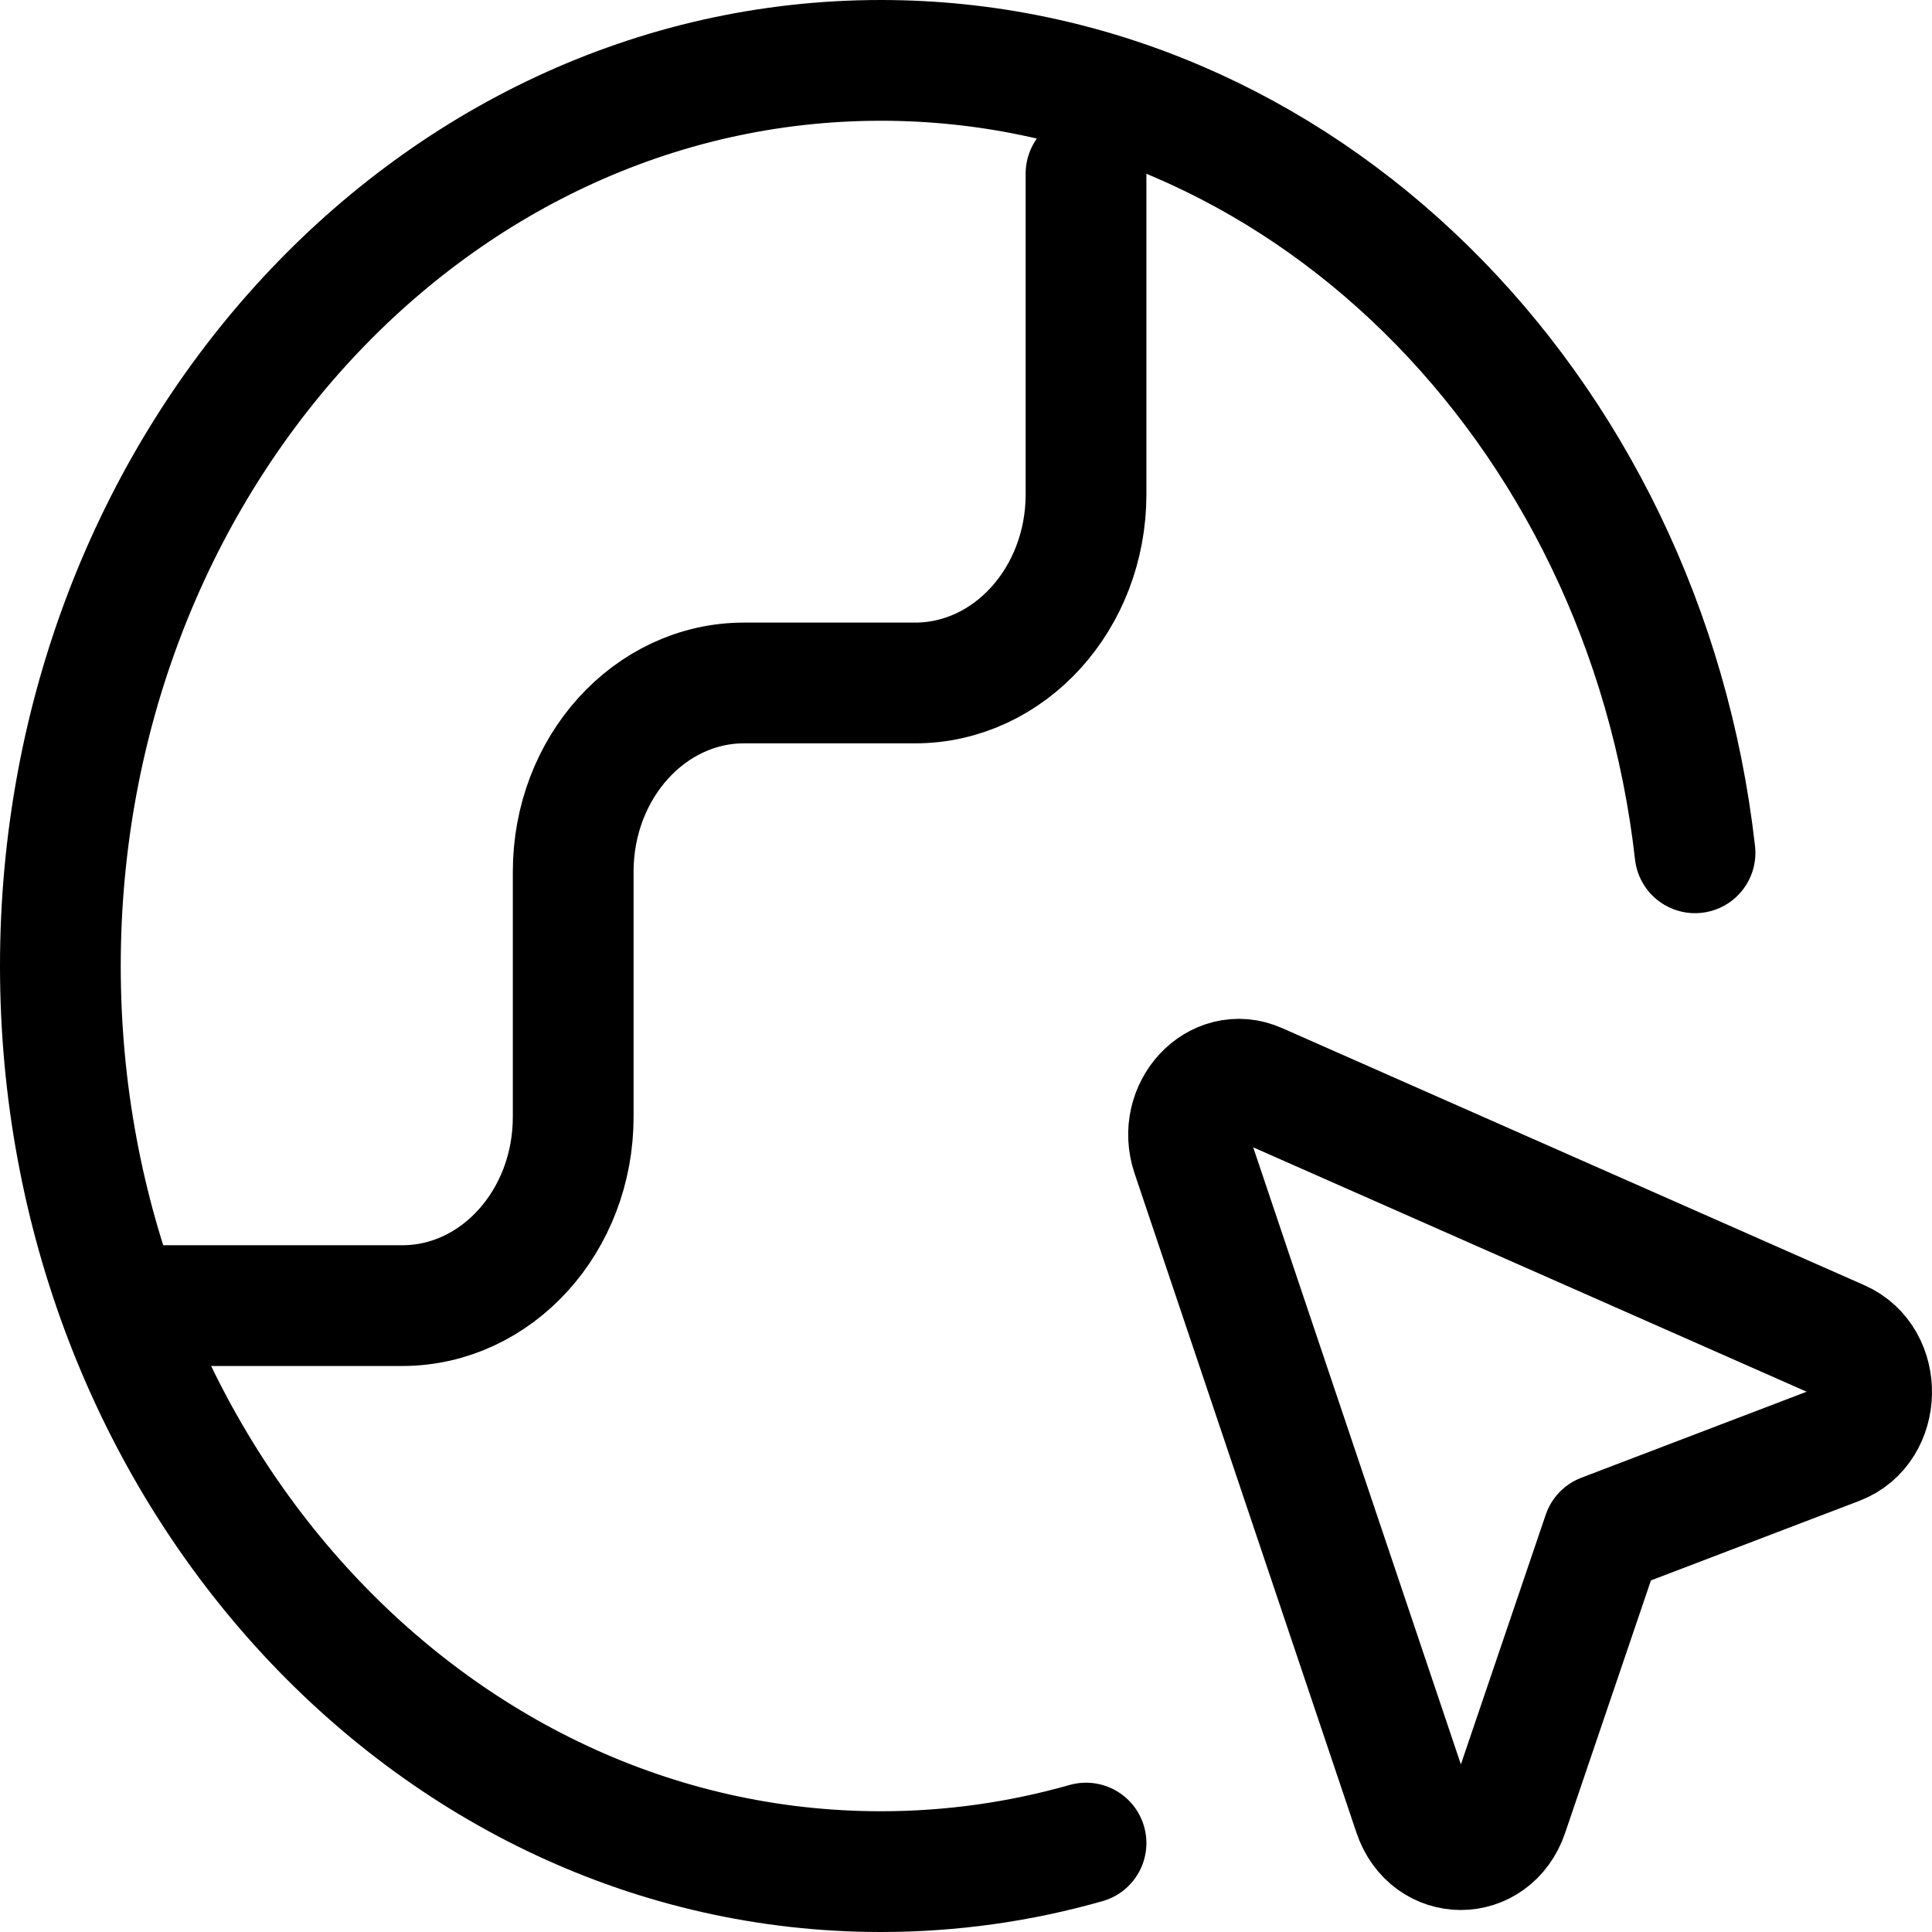 <svg width="32" height="32" viewBox="0 0 32 32" fill="none" xmlns="http://www.w3.org/2000/svg">
<path d="M17.988 30.527C16.902 30.836 15.763 31 14.59 31C7.084 31 1 24.284 1 16C1 7.716 7.084 1 14.59 1C21.52 1 27.239 6.726 28.075 14.125M2.699 21.625H6.663C8.226 21.625 9.494 20.226 9.494 18.5V14.438C9.494 12.712 10.761 11.312 12.325 11.312H15.156C16.72 11.312 17.988 9.913 17.988 8.188V2.875M26.549 25.41L30.439 23.925C31.168 23.647 31.193 22.518 30.476 22.202L20.831 17.943C20.16 17.647 19.489 18.369 19.74 19.117L23.415 30.036C23.683 30.834 24.705 30.836 24.976 30.039L26.549 25.41Z" stroke="black" stroke-width="2" stroke-linecap="round" stroke-linejoin="round"/>
</svg>
